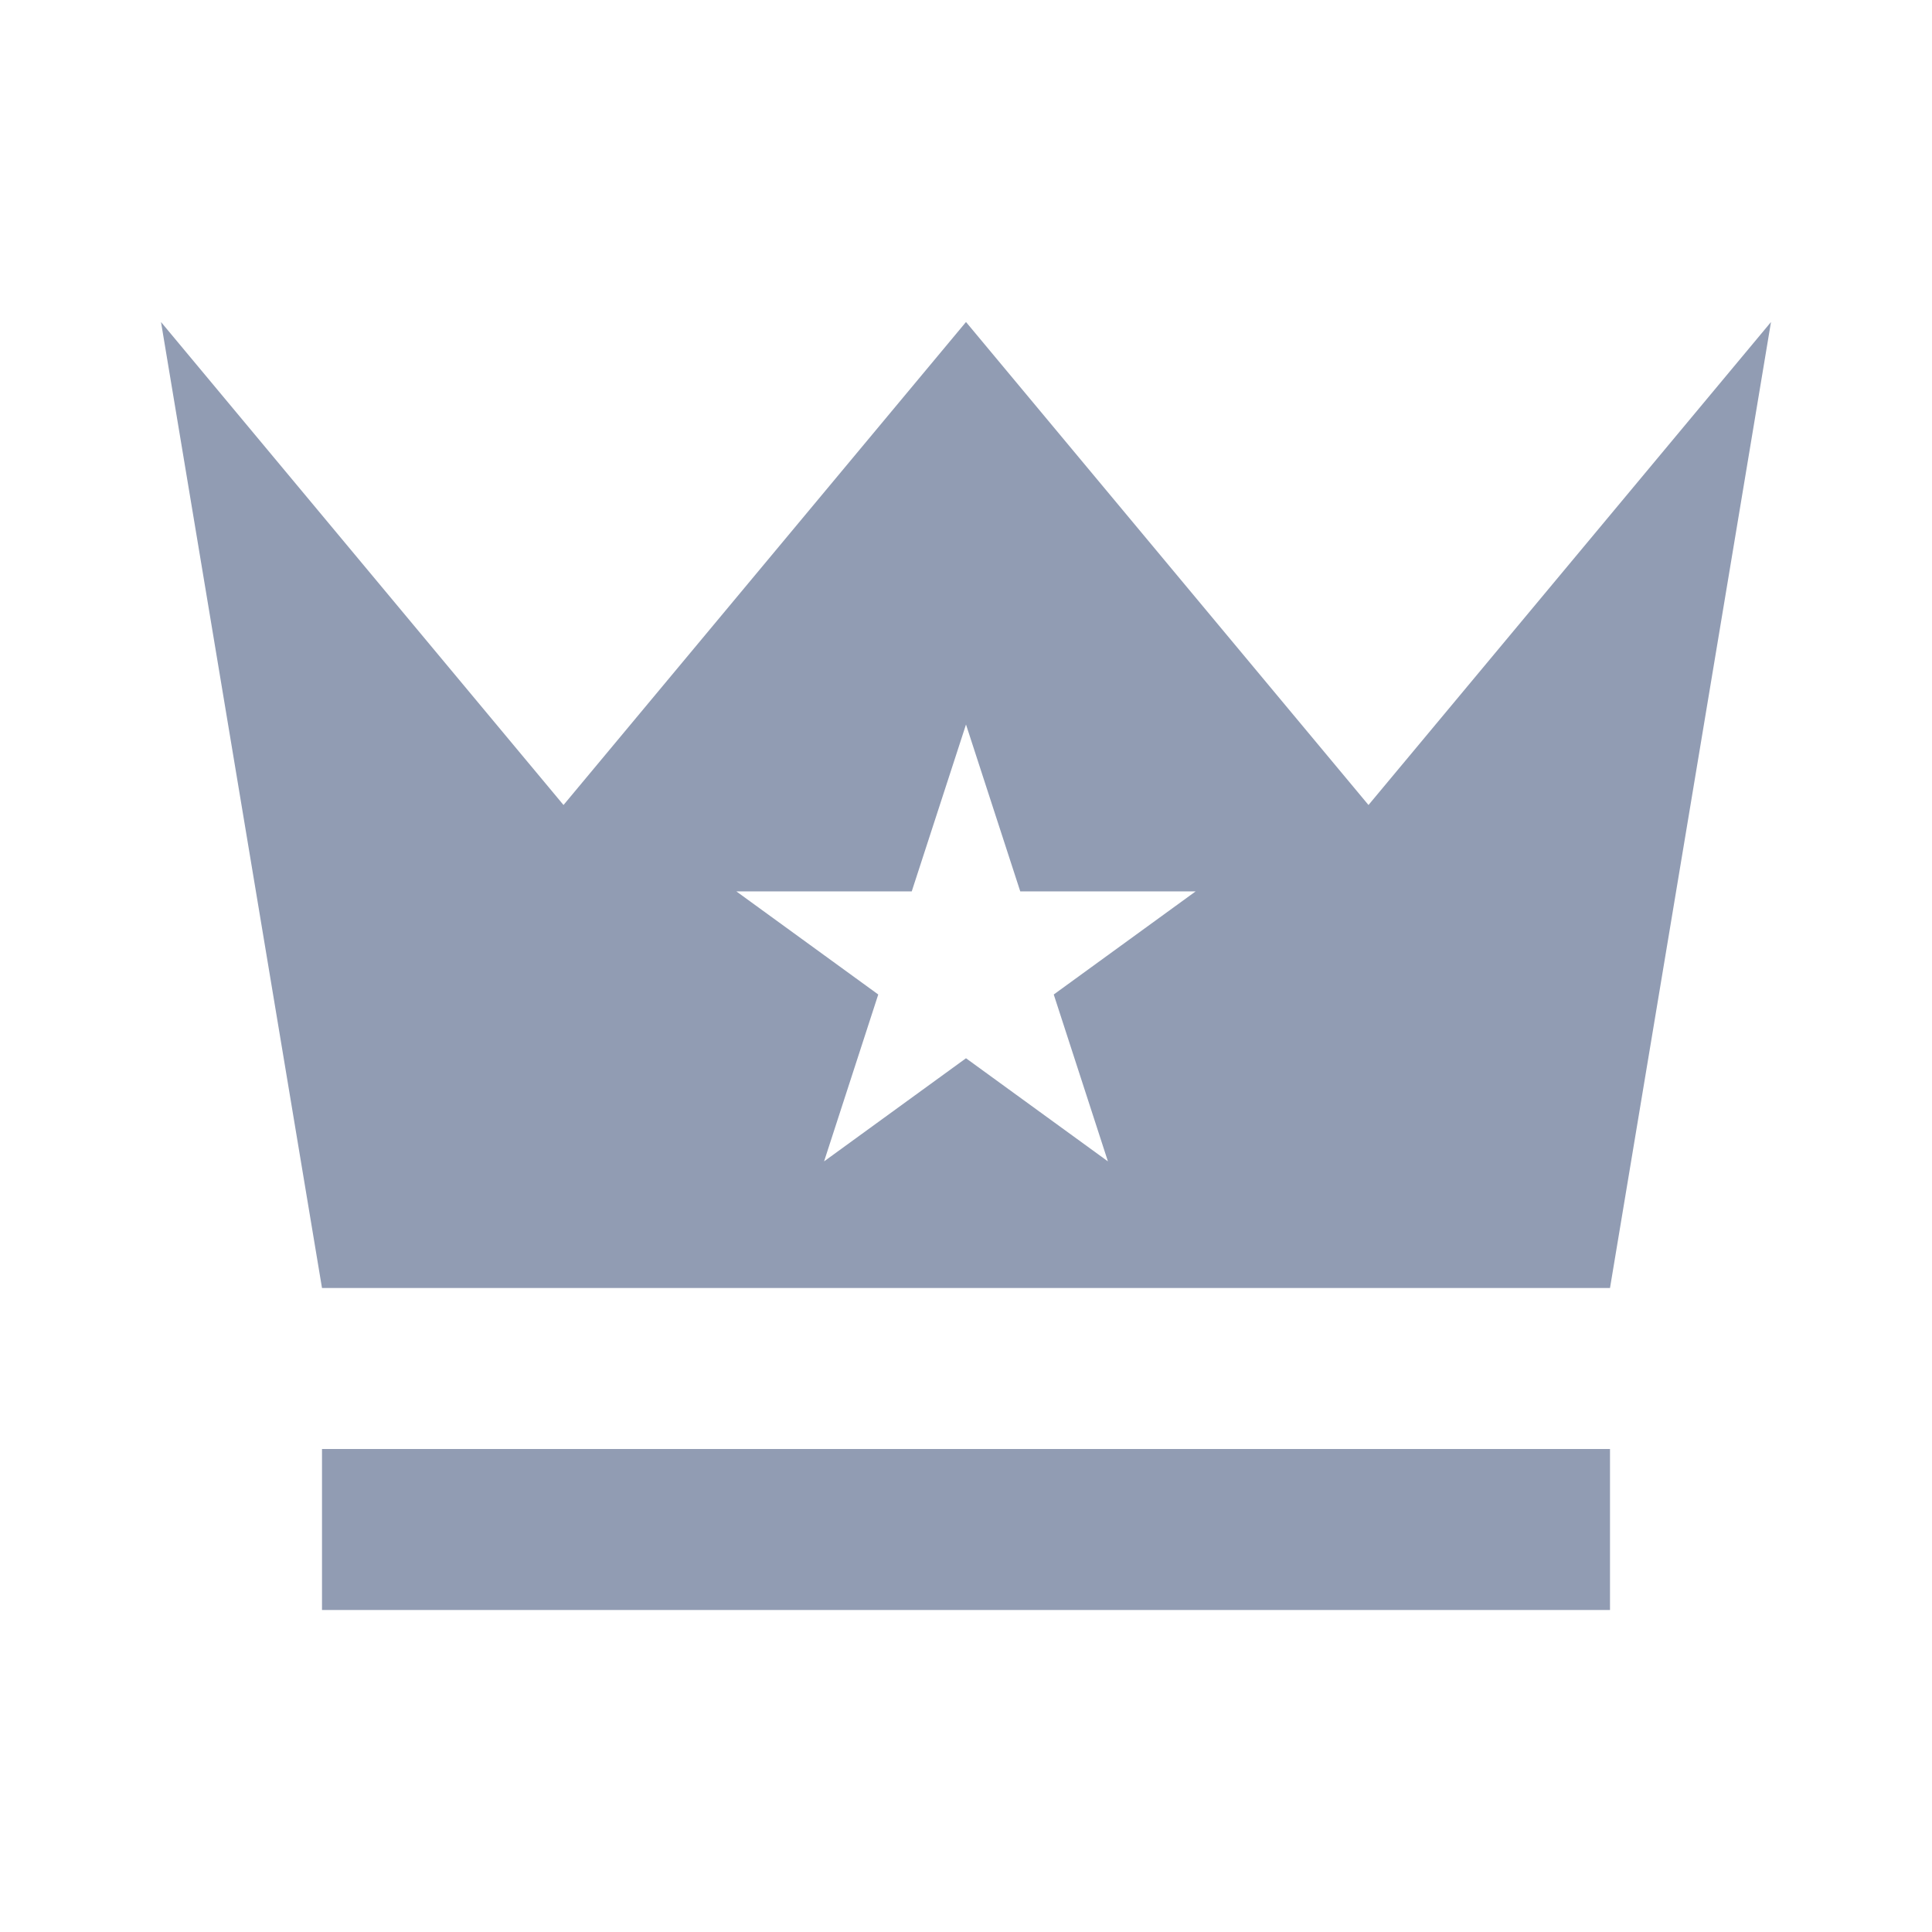 <svg width="24" height="24" viewBox="0 0 24 24" fill="none" xmlns="http://www.w3.org/2000/svg">
<path fill-rule="evenodd" clip-rule="evenodd" d="M2 4L7 10L12 4L17 10L22 4L20 16H4L2 4ZM12 9L12.674 11.073H14.853L13.09 12.354L13.763 14.427L12 13.146L10.237 14.427L10.91 12.354L9.147 11.073H11.326L12 9ZM20 20V18H4V20H20Z" fill="#919CB3"/>
</svg>
